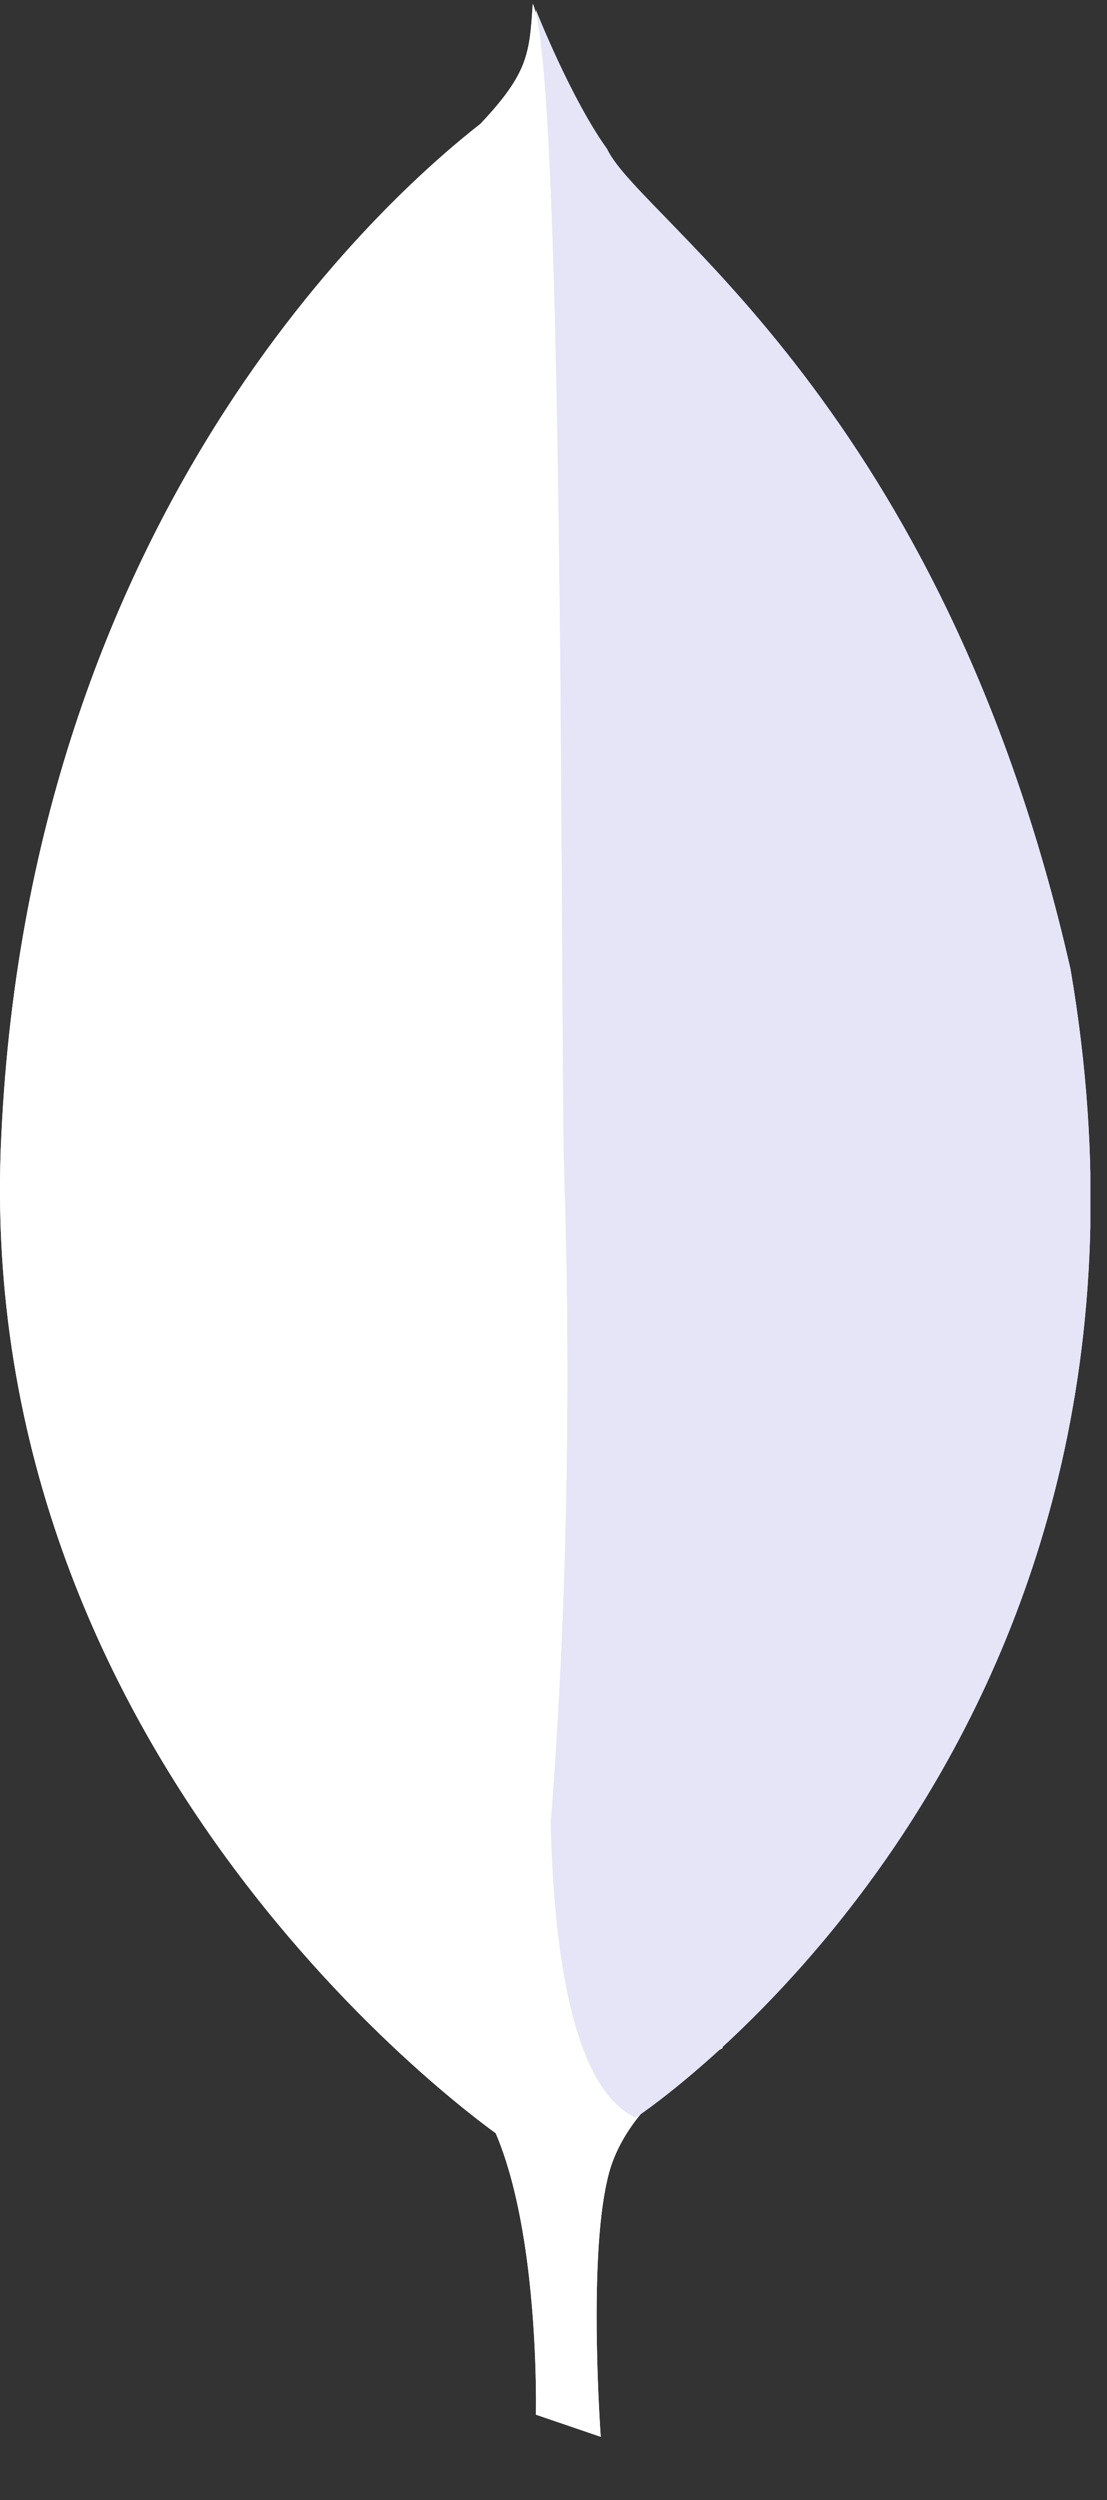 <svg width="31" height="70" viewBox="0 0 31 70" fill="none" xmlns="http://www.w3.org/2000/svg">
<rect x="0" y="0" width="31" height="70" fill="#333333" stroke="none"/>
<g clip-path="url(#clip0)">
<path fill-rule="evenodd" clip-rule="evenodd" d="M16.823 68.229L15.007 67.609C15.007 67.609 15.229 58.364 11.907 57.701C9.693 55.135 12.262 -51.125 20.234 57.346C20.234 57.346 17.488 58.717 17.001 61.062C16.469 63.363 16.823 68.229 16.823 68.229Z" fill="white"/>
<path fill-rule="evenodd" clip-rule="evenodd" d="M16.823 68.229L15.007 67.609C15.007 67.609 15.229 58.364 11.907 57.701C9.693 55.135 12.262 -51.125 20.234 57.346C20.234 57.346 17.488 58.717 17.001 61.062C16.469 63.363 16.823 68.229 16.823 68.229Z" fill="white"/>
<path fill-rule="evenodd" clip-rule="evenodd" d="M17.798 59.293C17.798 59.293 33.698 48.853 29.977 27.132C26.39 11.339 17.931 6.164 17.001 4.173C15.982 2.757 15.007 0.28 15.007 0.28L15.672 44.208C15.672 44.252 14.299 57.656 17.798 59.294" fill="white"/>
<path fill-rule="evenodd" clip-rule="evenodd" d="M17.798 59.293C17.798 59.293 33.698 48.853 29.977 27.132C26.39 11.339 17.931 6.164 17.001 4.173C15.982 2.757 15.007 0.28 15.007 0.28L15.672 44.208C15.672 44.252 14.299 57.656 17.798 59.294" fill="#E5E5F7"/>
<path fill-rule="evenodd" clip-rule="evenodd" d="M14.078 59.868C14.078 59.868 -0.848 49.693 0.038 31.777C0.879 13.861 11.42 5.058 13.457 3.465C14.786 2.05 14.83 1.518 14.919 0.103C15.849 2.094 15.672 29.875 15.805 33.148C16.203 45.756 15.096 57.48 14.078 59.868Z" fill="white"/>
<path fill-rule="evenodd" clip-rule="evenodd" d="M14.078 59.868C14.078 59.868 -0.848 49.693 0.038 31.777C0.879 13.861 11.42 5.058 13.457 3.465C14.786 2.05 14.83 1.518 14.919 0.103C15.849 2.094 15.672 29.875 15.805 33.148C16.203 45.756 15.096 57.48 14.078 59.868Z" fill="white"/>
</g>
<defs>
<clipPath id="clip0">
<rect width="30.533" height="70" fill="white"/>
</clipPath>
</defs>
</svg>
